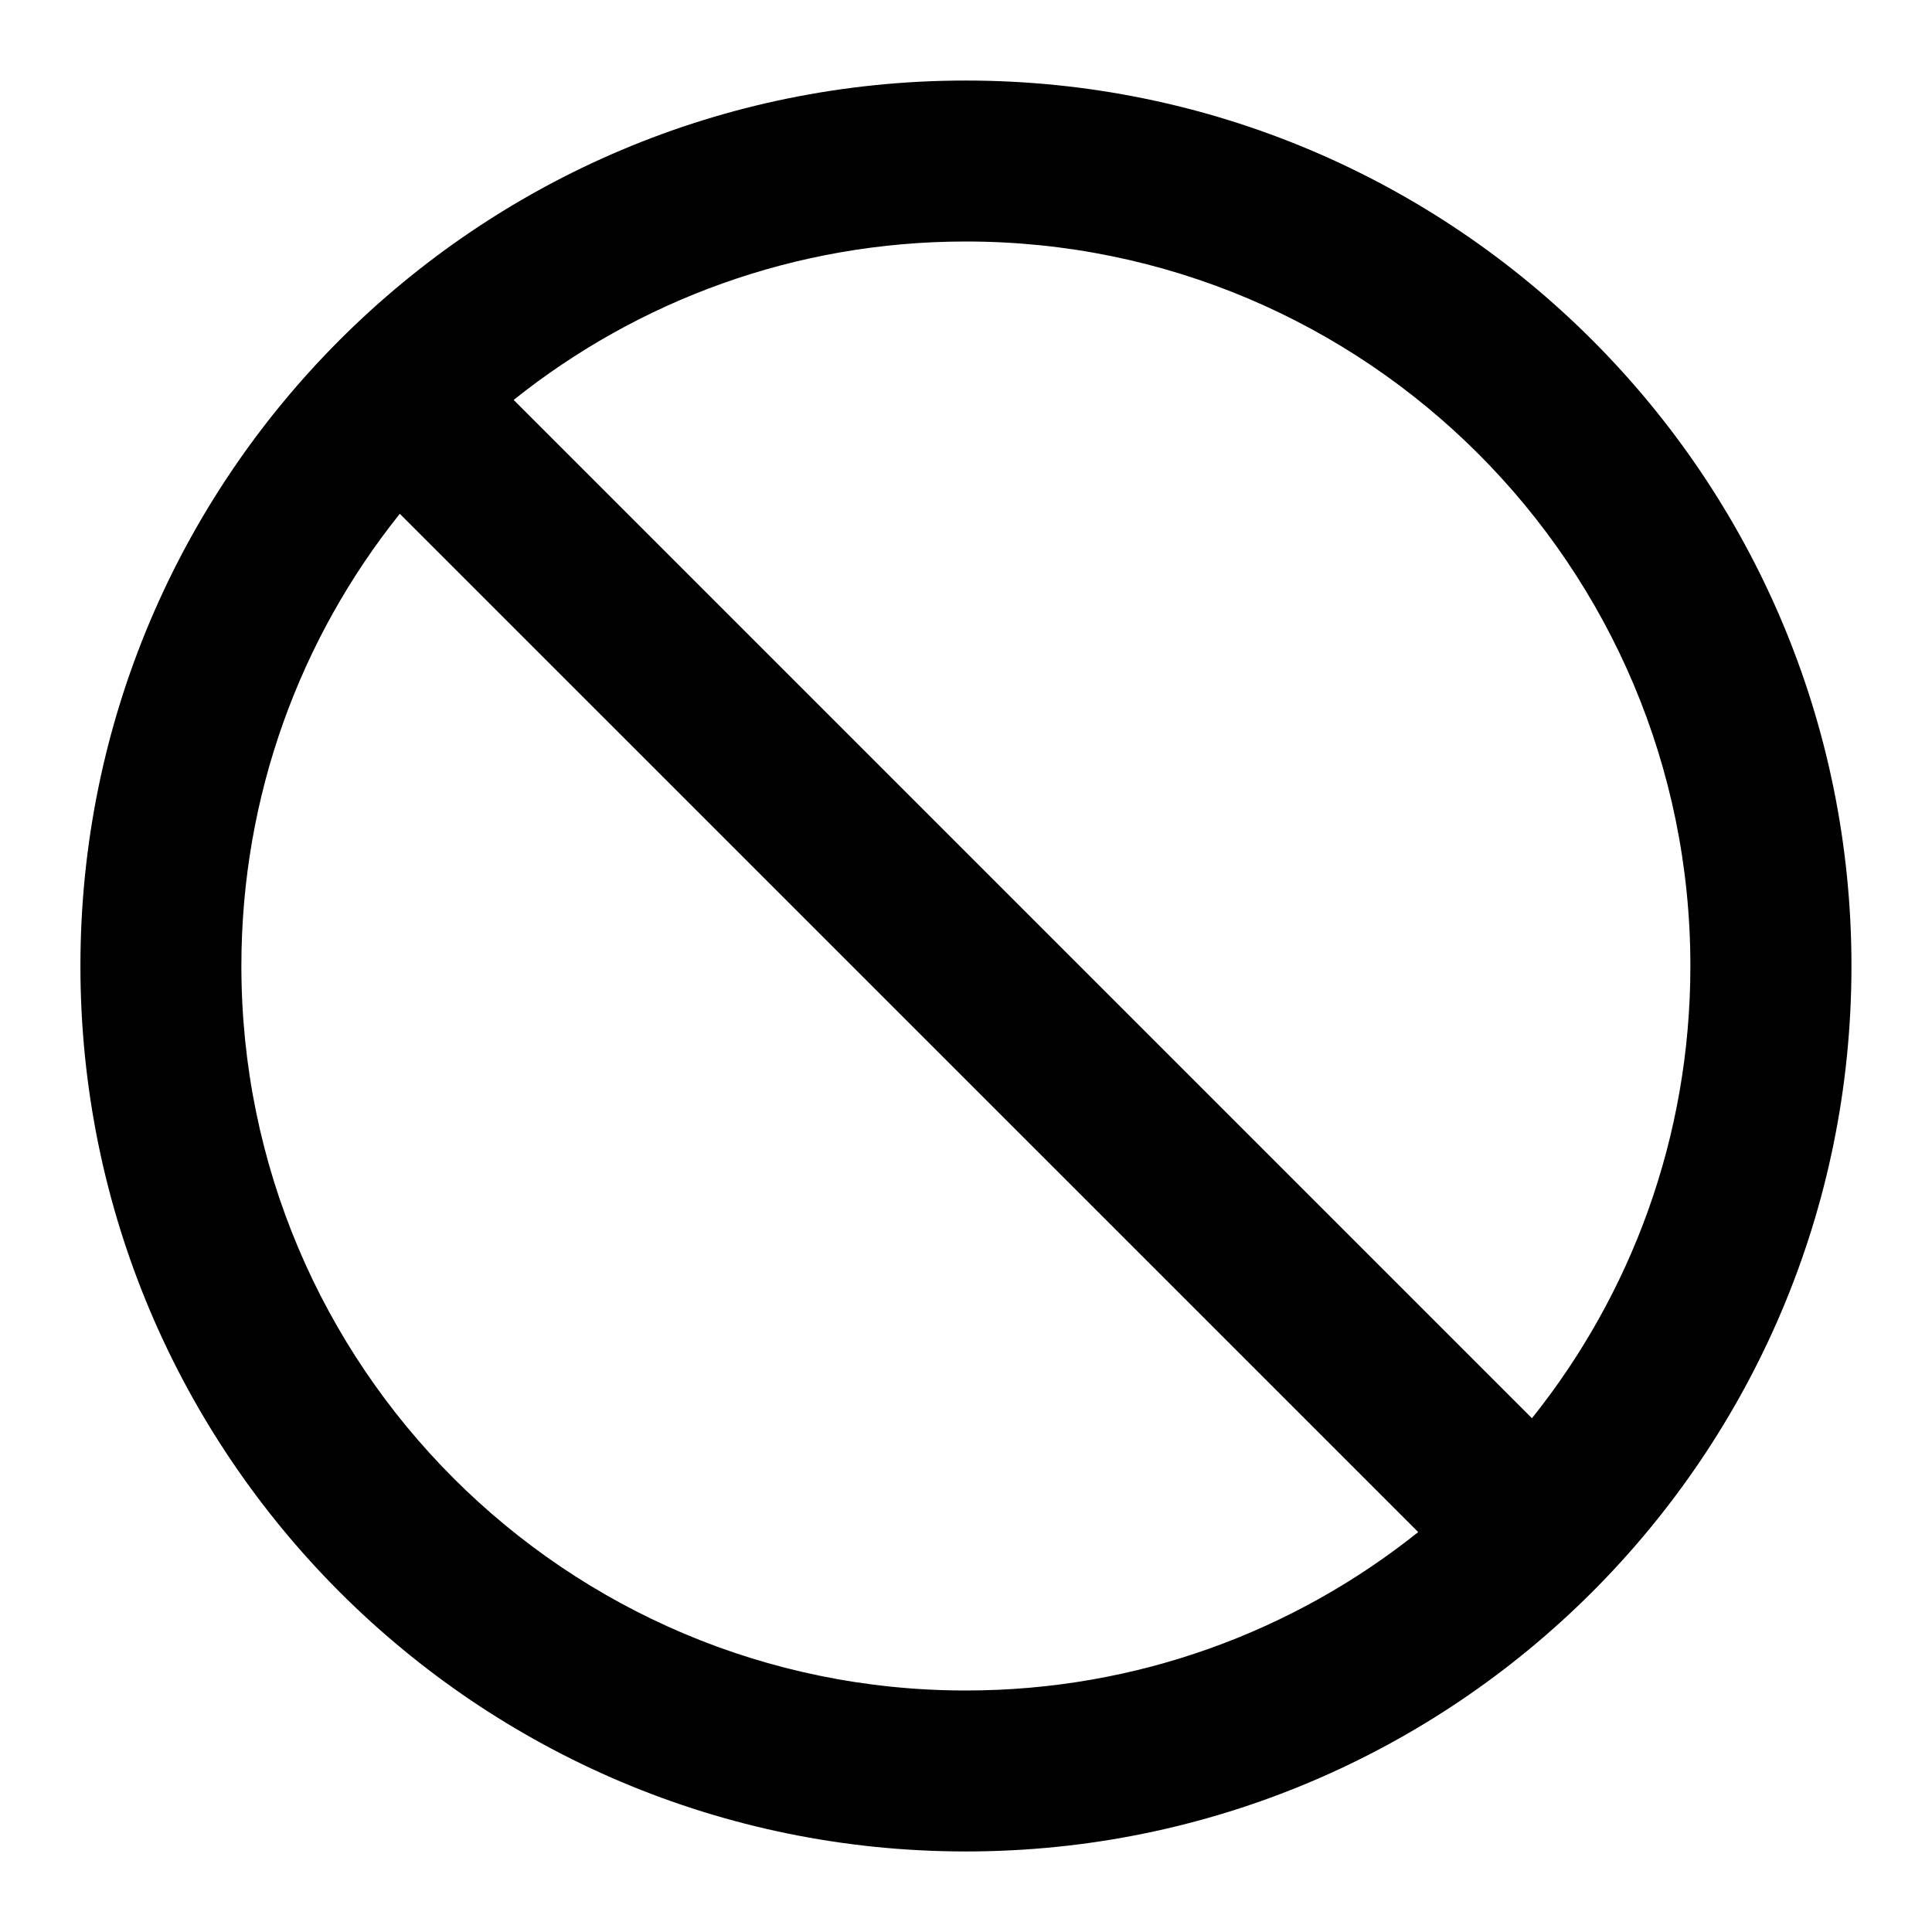 <svg width="16" height="16" viewBox="0 0 16 16" fill="none" xmlns="http://www.w3.org/2000/svg">
<g clip-path="url(#clip0_1256_142819)">
<path fill-rule="evenodd" clip-rule="evenodd" d="M4.254 3.312C5.281 2.491 6.583 2 7.999 2C11.313 2 13.999 4.686 13.999 8C13.999 9.417 13.508 10.719 12.687 11.745L4.254 3.312ZM3.311 4.255C2.49 5.281 1.999 6.583 1.999 8C1.999 11.314 4.686 14 7.999 14C9.416 14 10.718 13.509 11.745 12.688L3.311 4.255ZM7.999 0.667C3.949 0.667 0.666 3.95 0.666 8C0.666 12.05 3.949 15.333 7.999 15.333C12.049 15.333 15.333 12.05 15.333 8C15.333 3.95 12.049 0.667 7.999 0.667Z" fill="#000000"/>
</g>
<defs>
<clipPath id="clip0_1256_142819">
<rect width="16" height="16" fill="white"/>
</clipPath>
</defs>
</svg>
